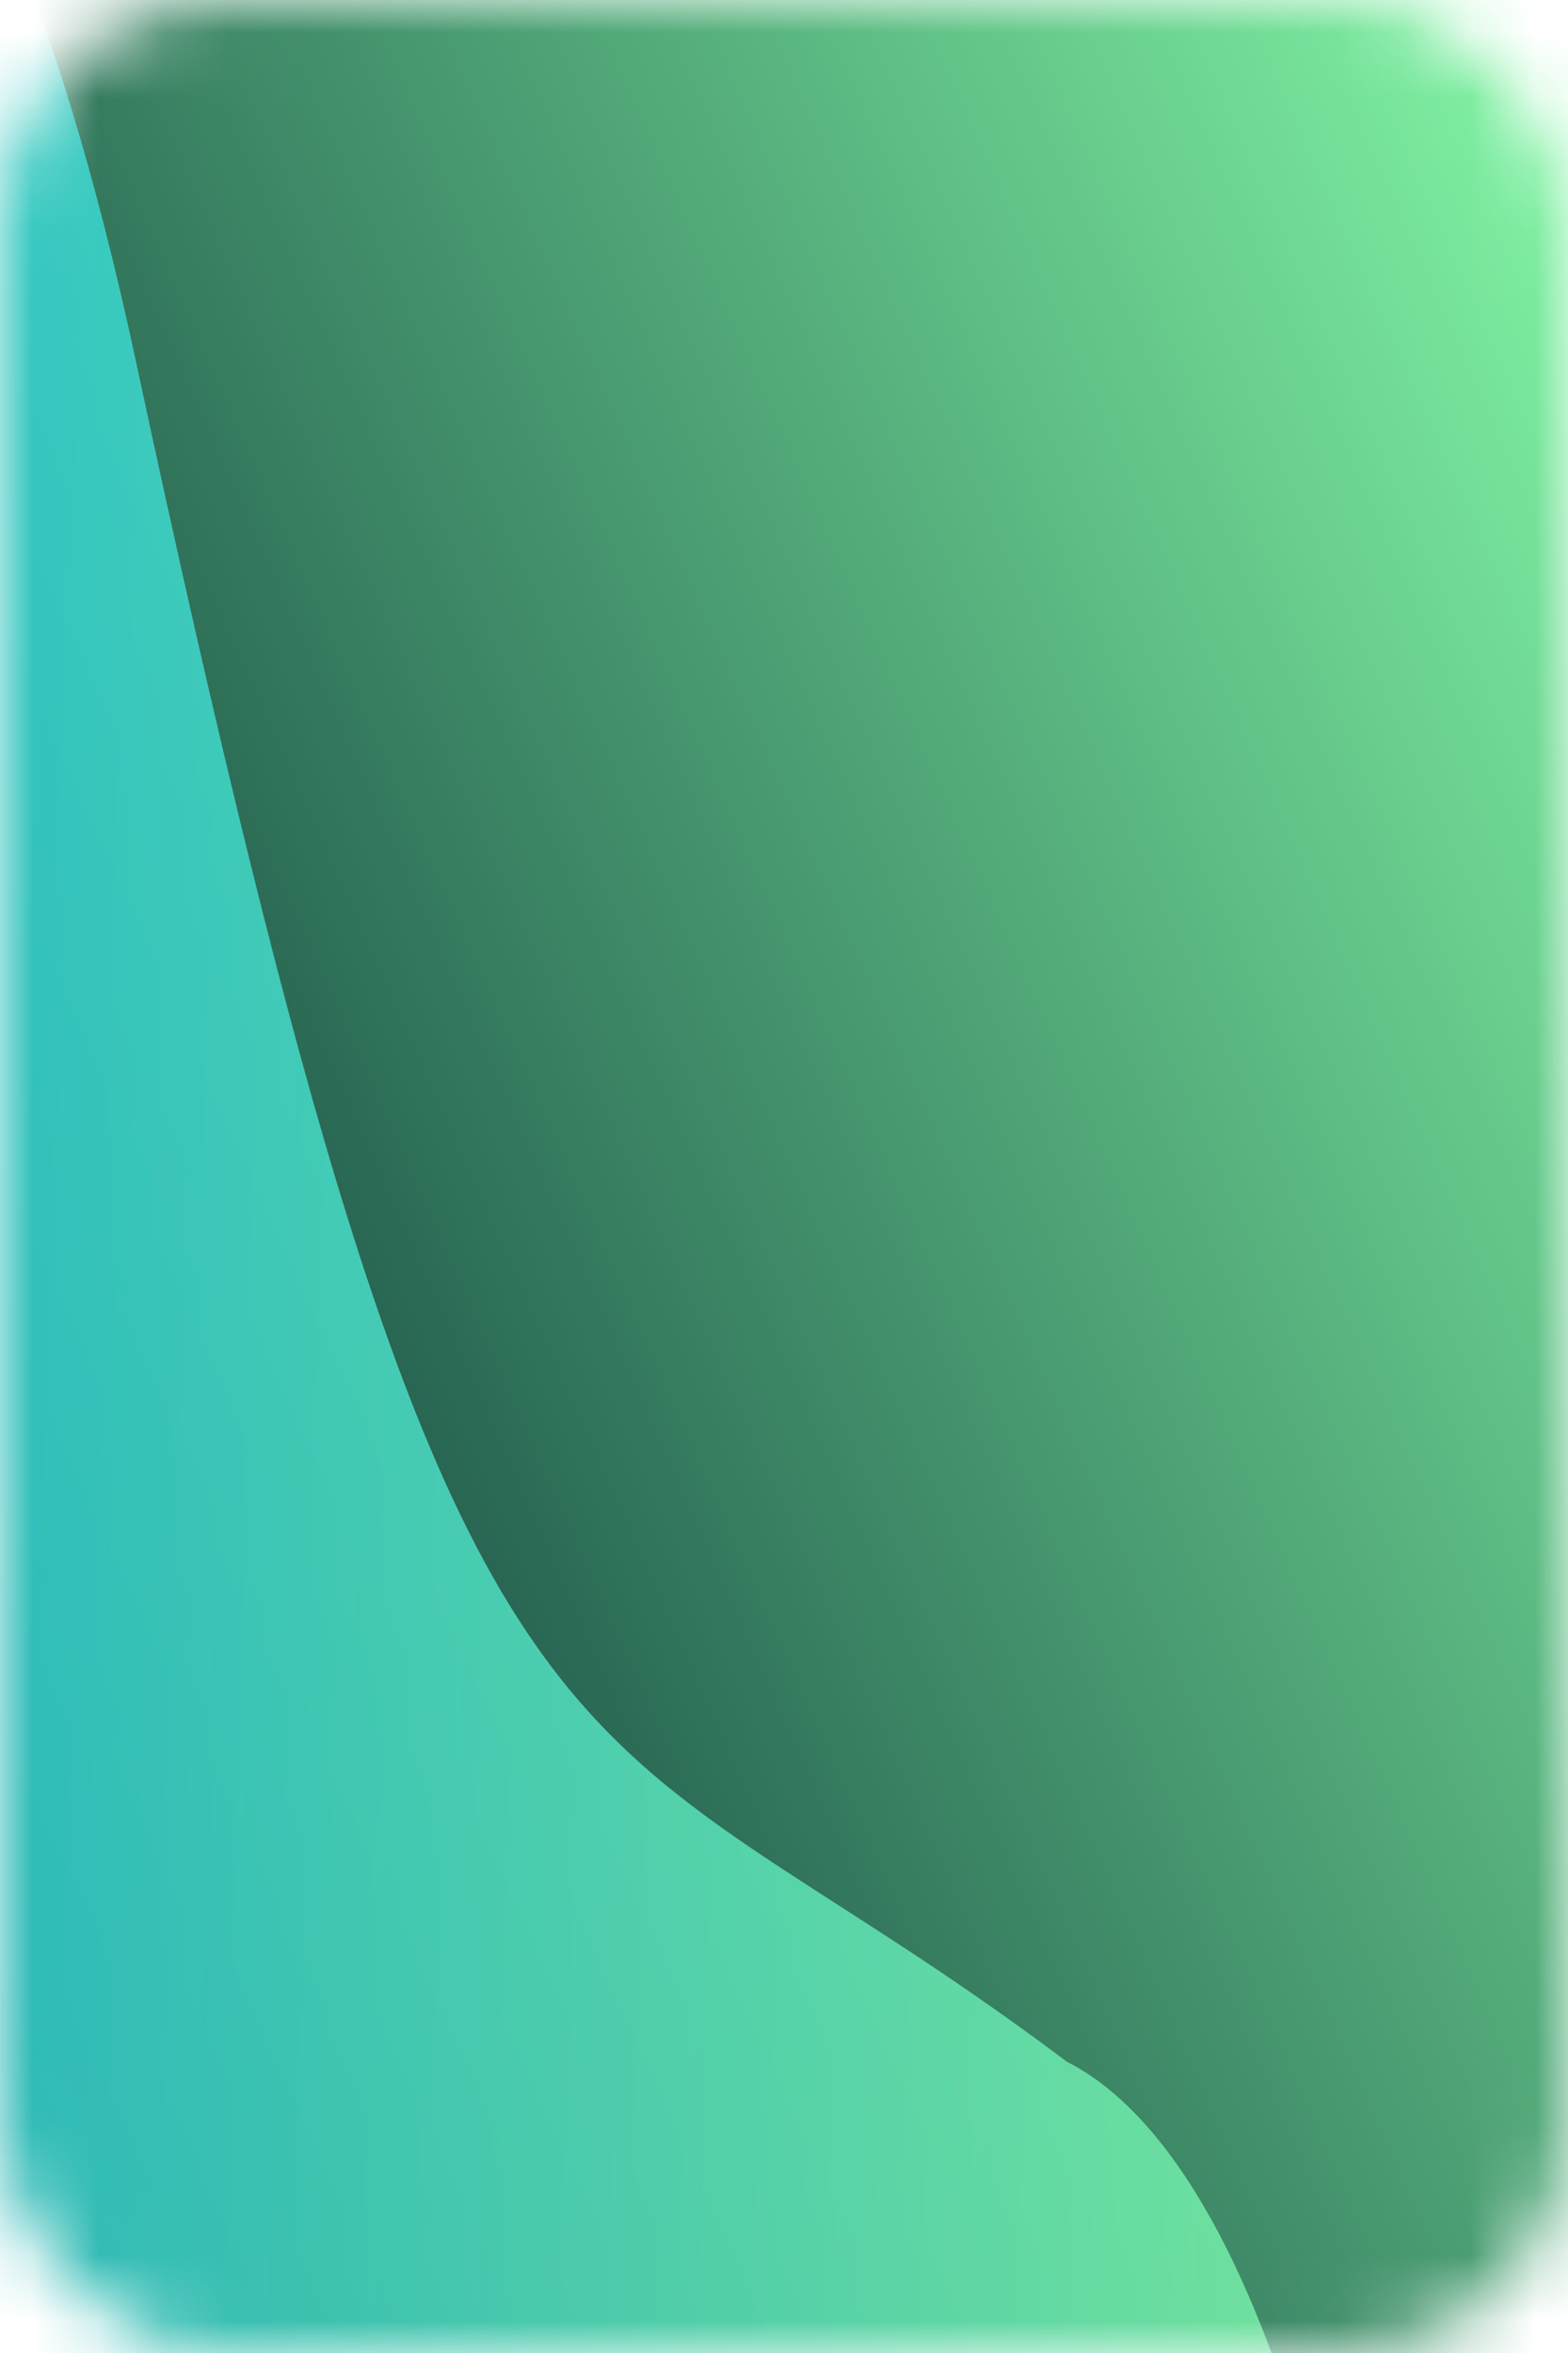 <svg width="24" height="36" viewBox="0 0 24 36" fill="none" xmlns="http://www.w3.org/2000/svg">
<mask id="mask0_5601_64171" style="mask-type:alpha" maskUnits="userSpaceOnUse" x="0" y="0" width="24" height="36">
<rect width="24" height="36" rx="3.445" fill="white"/>
</mask>
<g mask="url(#mask0_5601_64171)">
<rect x="-0.378" width="25.383" height="36" fill="#FFDBD7"/>
<rect x="-0.378" width="25.383" height="36" fill="url(#paint0_linear_5601_64171)"/>
<path opacity="0.8" d="M2.087 5.557C7.091 28.902 8.497 25.65 16.329 31.543C25.326 36.108 23.673 89.682 3.88 66.334C-15.913 42.986 -17.15 33.014 -15.114 16.718C-13.077 0.421 -2.916 -17.788 2.087 5.557Z" fill="url(#paint1_linear_5601_64171)"/>
</g>
<defs>
<linearGradient id="paint0_linear_5601_64171" x1="2.404" y1="40.217" x2="35.477" y2="25.432" gradientUnits="userSpaceOnUse">
<stop stop-color="#00252E"/>
<stop offset="1" stop-color="#83F8A6"/>
</linearGradient>
<linearGradient id="paint1_linear_5601_64171" x1="-16.003" y1="32.95" x2="21.983" y2="33.869" gradientUnits="userSpaceOnUse">
<stop stop-color="#02CAFD"/>
<stop offset="1" stop-color="#83F8A6"/>
</linearGradient>
</defs>
</svg>
